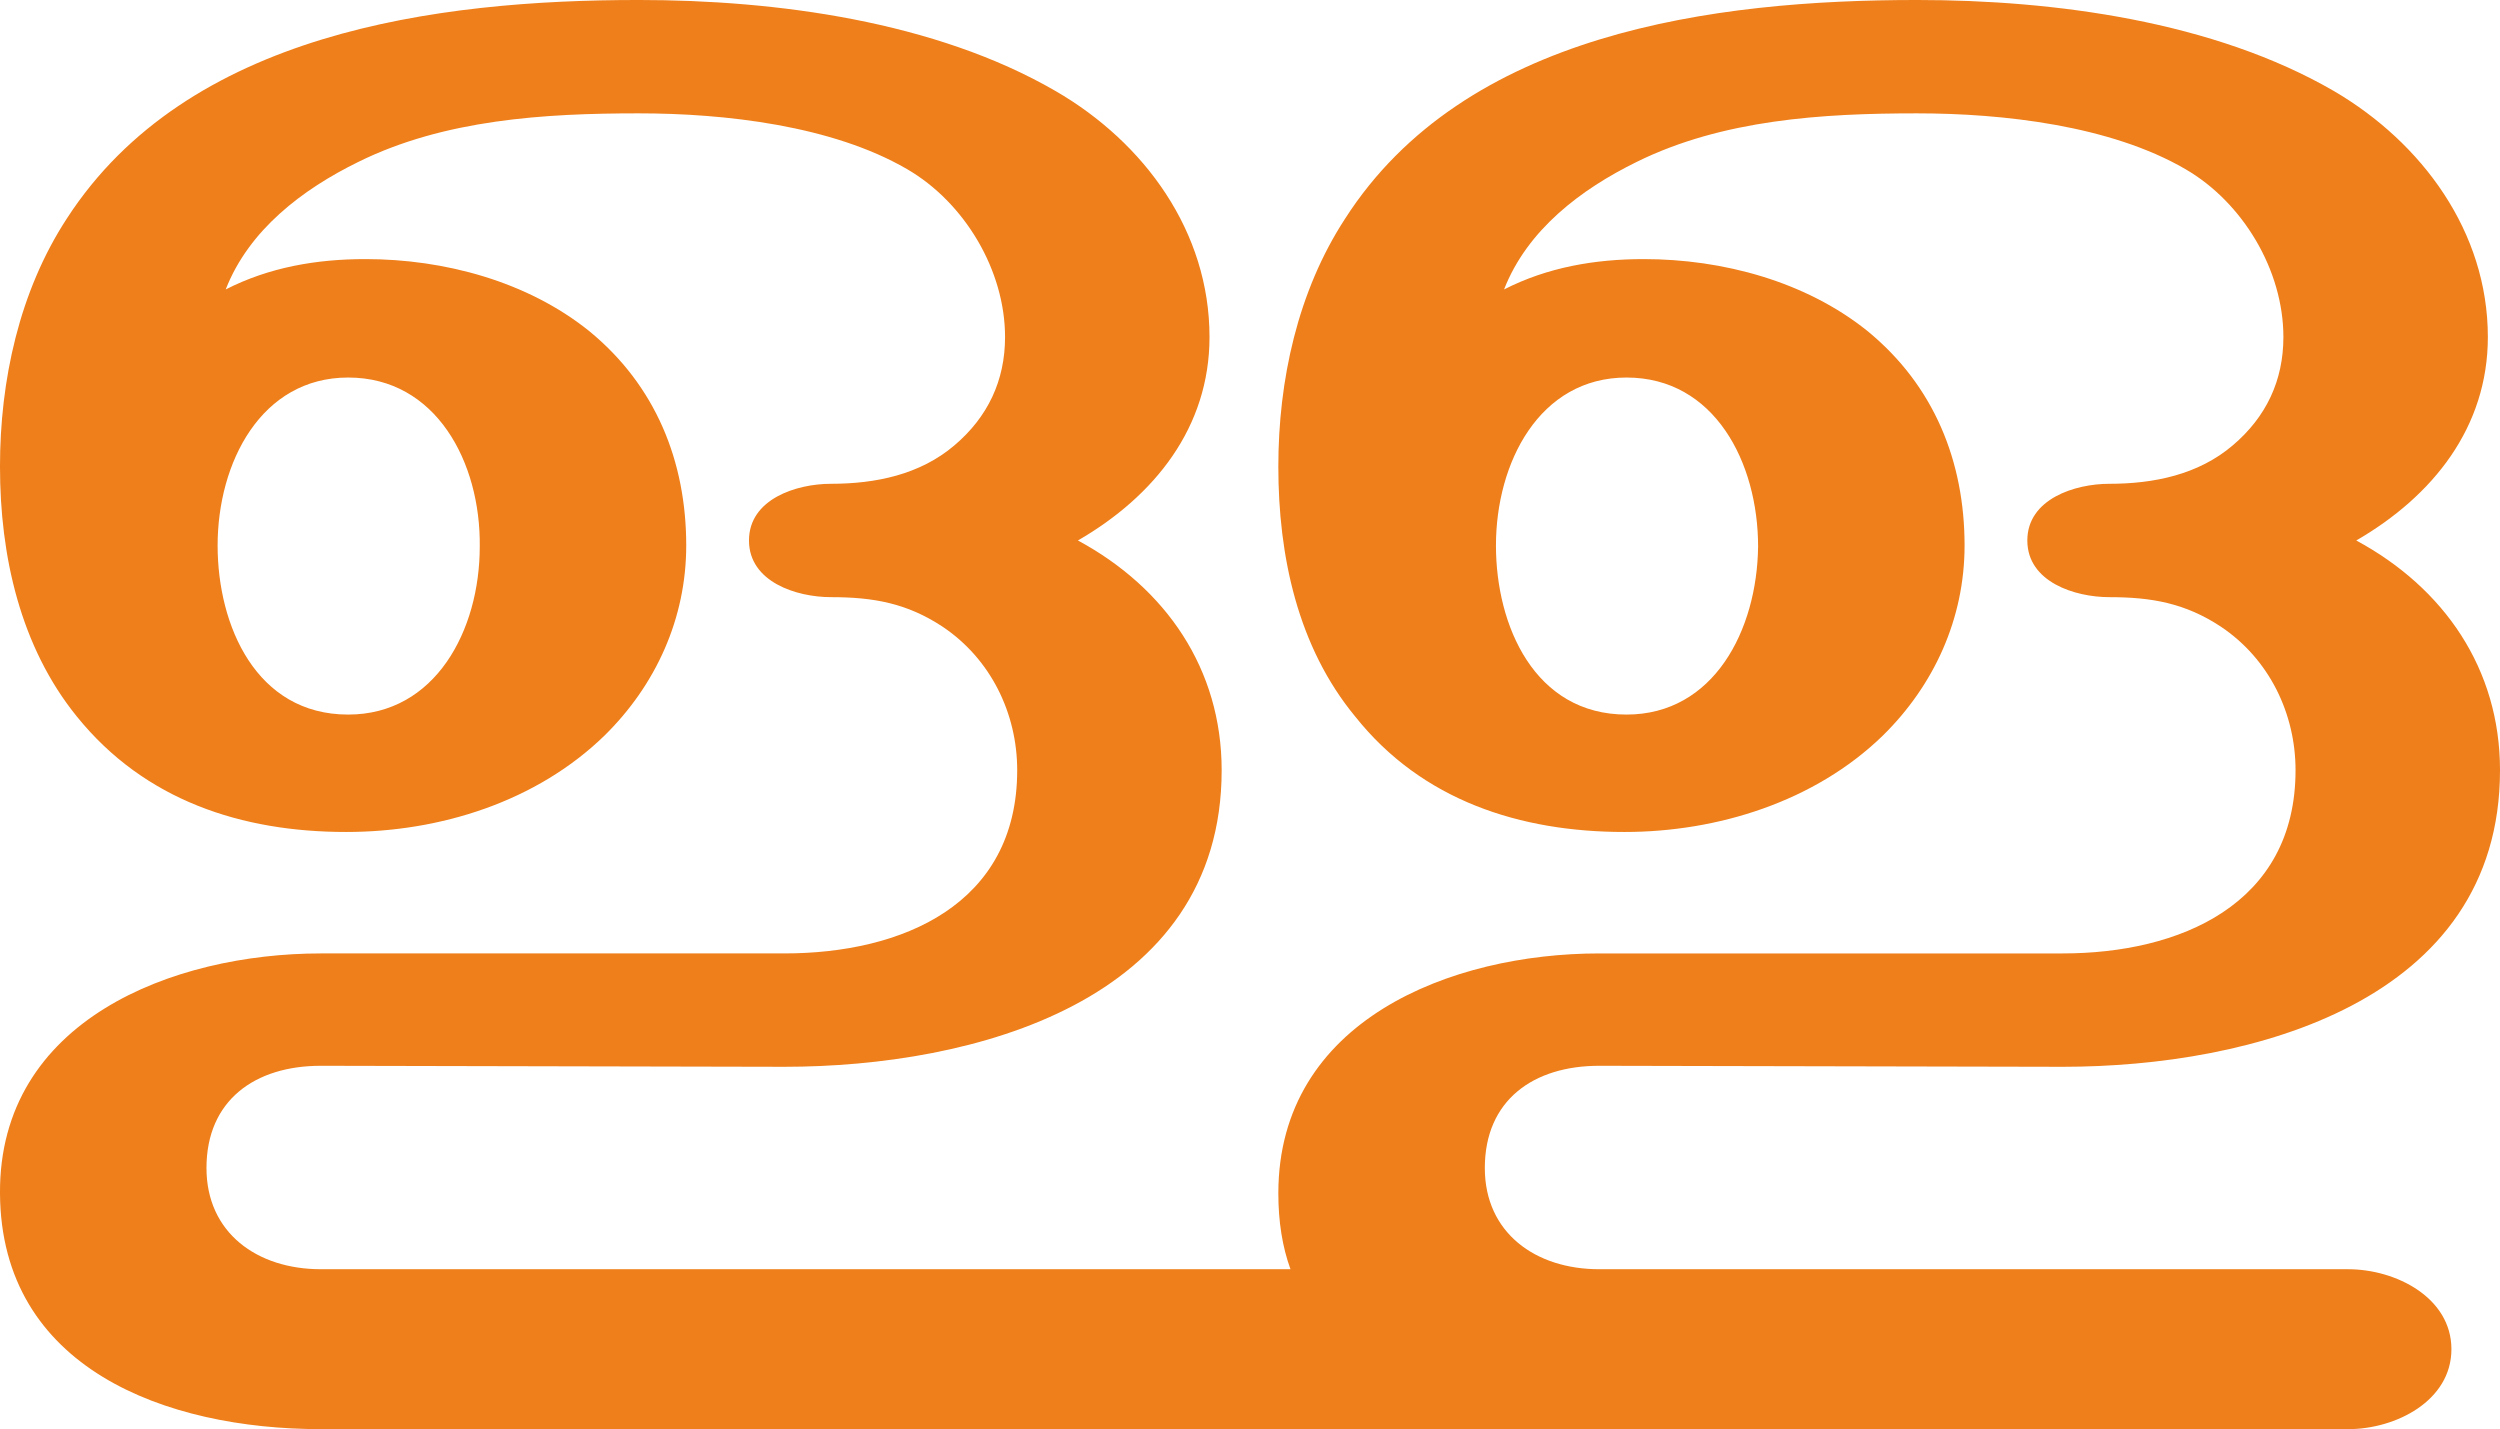 <?xml version="1.0" encoding="UTF-8"?>
<!DOCTYPE svg PUBLIC "-//W3C//DTD SVG 1.1//EN" "http://www.w3.org/Graphics/SVG/1.1/DTD/svg11.dtd">
<!-- Creator: CorelDRAW X8 -->
<svg xmlns="http://www.w3.org/2000/svg" xml:space="preserve" width="2470px" height="1412px" version="1.1" style="shape-rendering:geometricPrecision; text-rendering:geometricPrecision; image-rendering:optimizeQuality; fill-rule:evenodd; clip-rule:evenodd"
viewBox="0 0 2470 1412"
 xmlns:xlink="http://www.w3.org/1999/xlink">
 <defs>
  <style type="text/css">
   <![CDATA[
    .fil0 {fill:#EF7F1A;fill-rule:nonzero}
   ]]>
  </style>
 </defs>
 <g id="Layer_x0020_1">
  <path class="fil0" d="M2320 1412c47,0 102,-28 102,-79 0,-51 -55,-79 -102,-79l-740 0c-63,0 -113,-36 -113,-100 0,-67 48,-101 113,-101l458 1c186,0 432,-64 432,-293 0,-100 -55,-180 -142,-227 76,-44 130,-112 130,-201 0,-104 -65,-192 -152,-243 -119,-69 -276,-90 -412,-90 -201,0 -447,32 -565,216 -47,72 -66,160 -66,245 0,88 19,178 76,247 66,83 163,114 266,114 92,0 188,-30 255,-95 51,-50 81,-116 81,-188 0,-83 -30,-158 -96,-212 -61,-49 -143,-71 -221,-71 -48,0 -95,8 -138,30 23,-59 76,-99 131,-126 85,-42 184,-48 277,-48 85,0 191,12 265,55 57,33 97,100 97,166 0,43 -17,79 -50,107 -34,29 -78,38 -122,38 -34,0 -81,15 -81,56 0,41 47,56 81,56 42,0 75,6 110,29 48,32 74,86 74,142 0,133 -115,181 -230,181l-458 0c-146,0 -317,66 -317,237 0,28 4,53 12,75l-958 0c-63,0 -113,-36 -113,-100 0,-67 48,-101 113,-101l458 1c186,0 432,-64 432,-293 0,-100 -55,-180 -142,-227 76,-44 130,-112 130,-201 0,-104 -64,-192 -152,-243 -119,-69 -276,-90 -412,-90 -200,0 -446,32 -565,216 -47,72 -66,160 -66,245 0,88 20,178 76,247 67,83 163,114 266,114 93,0 188,-30 255,-95 51,-50 81,-116 81,-188 0,-83 -30,-158 -96,-212 -61,-49 -143,-71 -221,-71 -48,0 -95,8 -138,30 23,-59 76,-99 131,-126 85,-42 184,-48 277,-48 85,0 191,12 265,55 57,33 97,100 97,166 0,43 -17,79 -50,107 -34,29 -78,38 -122,38 -34,0 -81,15 -81,56 0,41 47,56 81,56 42,0 75,6 110,29 48,32 74,86 74,142 0,133 -114,181 -230,181l-458 0c-146,0 -318,66 -317,237 1,173 164,233 317,233l2003 0zm-1976 -706c-91,0 -129,-88 -129,-167 0,-82 43,-166 129,-166 87,0 131,84 130,167 0,83 -44,166 -130,166zm1263 0c-91,0 -129,-88 -129,-167 0,-82 43,-166 129,-166 87,0 130,84 130,167 -1,83 -44,166 -130,166z"/>
 </g>
</svg>
